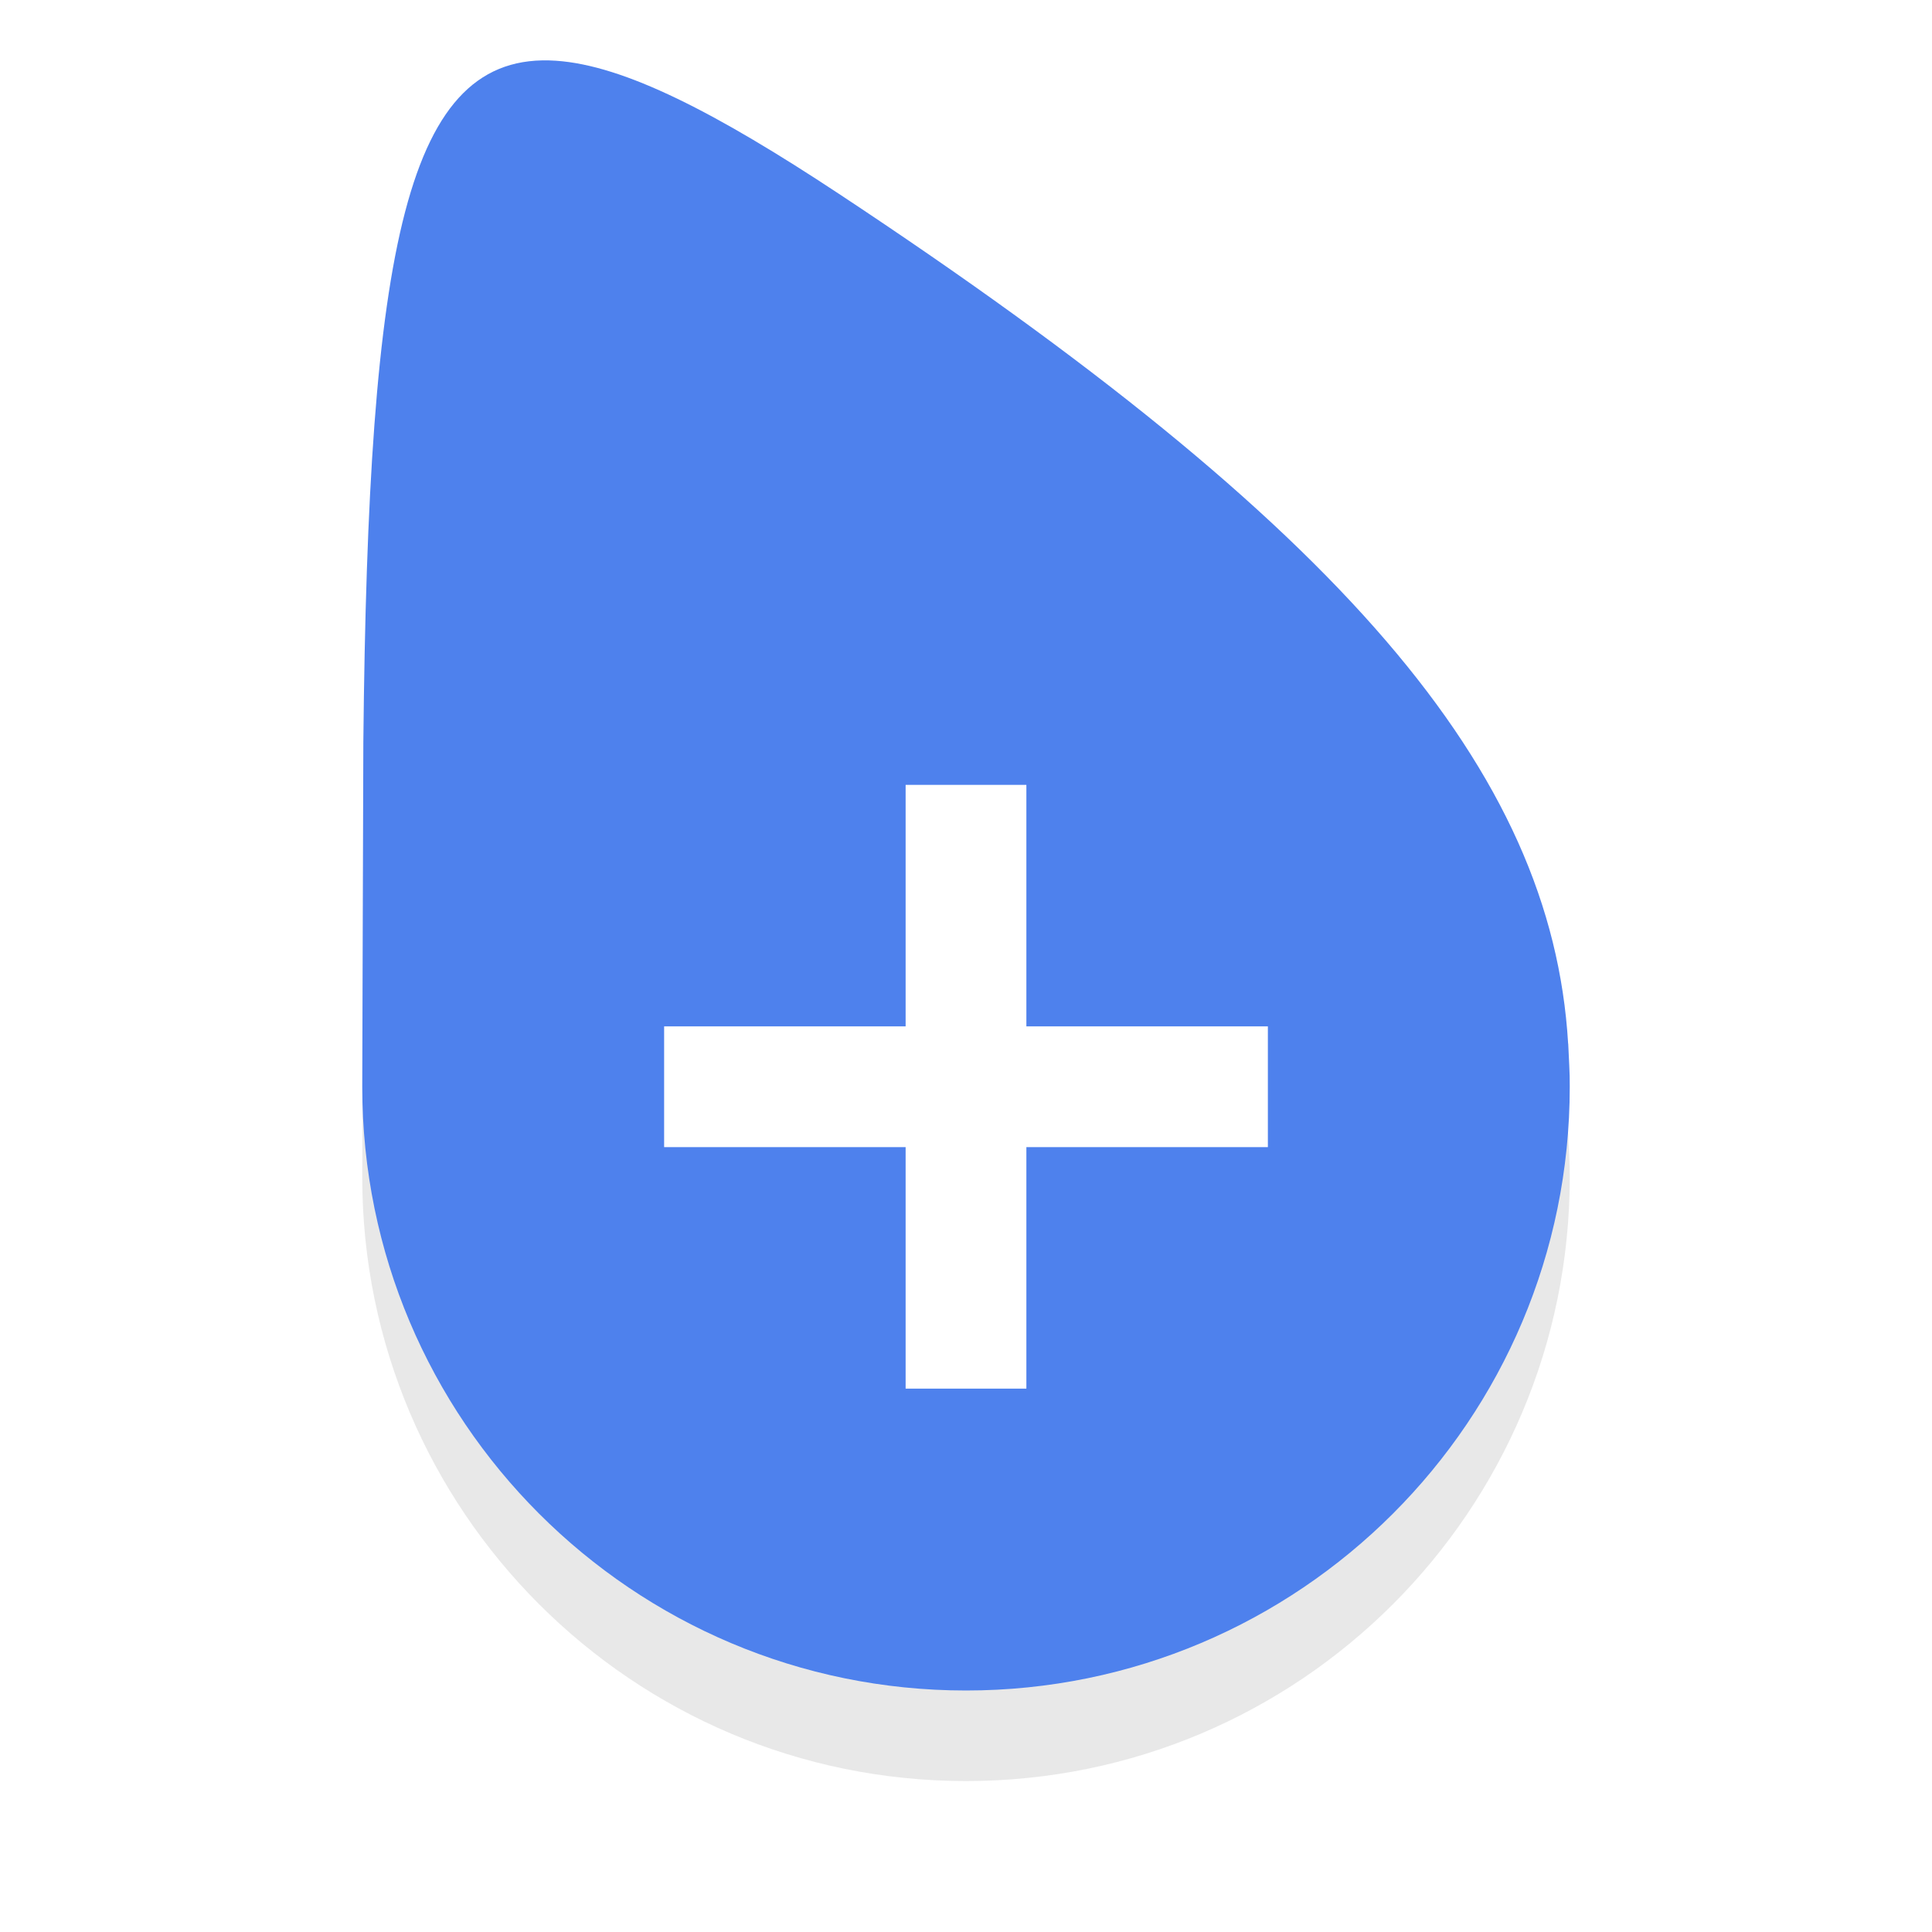 <svg xmlns="http://www.w3.org/2000/svg" id="svg2" width="32" height="32" version="1.1">
 <defs id="defs6">
  <filter id="filter1153" style="color-interpolation-filters:sRGB" width="1.226" height="1.167" x="-.11" y="-.08">
   <feGaussianBlur id="feGaussianBlur1155" stdDeviation=".94"/>
  </filter>
 </defs>
 <path id="path1103" style="opacity:0.3;fill:#000000;fill-opacity:1;stroke-width:0.614;filter:url(#filter1153)" d="M 9.209,2.506 C 6.718,2.337 6.1,5.585 6.018,13.791 L 6,19.5 c 0,5.523 4.477,10 10,10 5.523,0 10,-4.477 10,-10 0.003,-0.235 -0.017,-0.487 -0.025,-0.707 l -0.002,-0.012 C 25.702,14.252 22.22,10.213 13.893,4.709 11.86,3.366 10.341,2.582 9.209,2.506 Z"/>
 <path id="path834" style="fill:#4E81ED;fill-opacity:1;stroke-width:0.614" d="M 9.209,1.006 C 6.718,0.837 6.1,4.085 6.018,12.291 L 6,18 c 0,5.523 4.477,10 10,10 5.523,0 10,-4.477 10,-10 0.003,-0.235 -0.017,-0.487 -0.025,-0.707 l -0.002,-0.012 C 25.702,12.752 22.22,8.713 13.893,3.209 11.86,1.866 10.341,1.082 9.209,1.006 Z"/>
 <rect id="rect825" style="opacity:1;fill:#ffffff;fill-opacity:1;stroke:none;stroke-width:4;stroke-linecap:round;stroke-linejoin:round;stroke-miterlimit:4;stroke-dasharray:none;stroke-opacity:1" width="2" height="10" x="15" y="13"/>
 <rect id="rect827" style="opacity:1;fill:#ffffff;fill-opacity:1;stroke:none;stroke-width:4;stroke-linecap:round;stroke-linejoin:round;stroke-miterlimit:4;stroke-dasharray:none;stroke-opacity:1" width="2" height="10" x="17" y="-21" transform="rotate(90)"/>
</svg>

